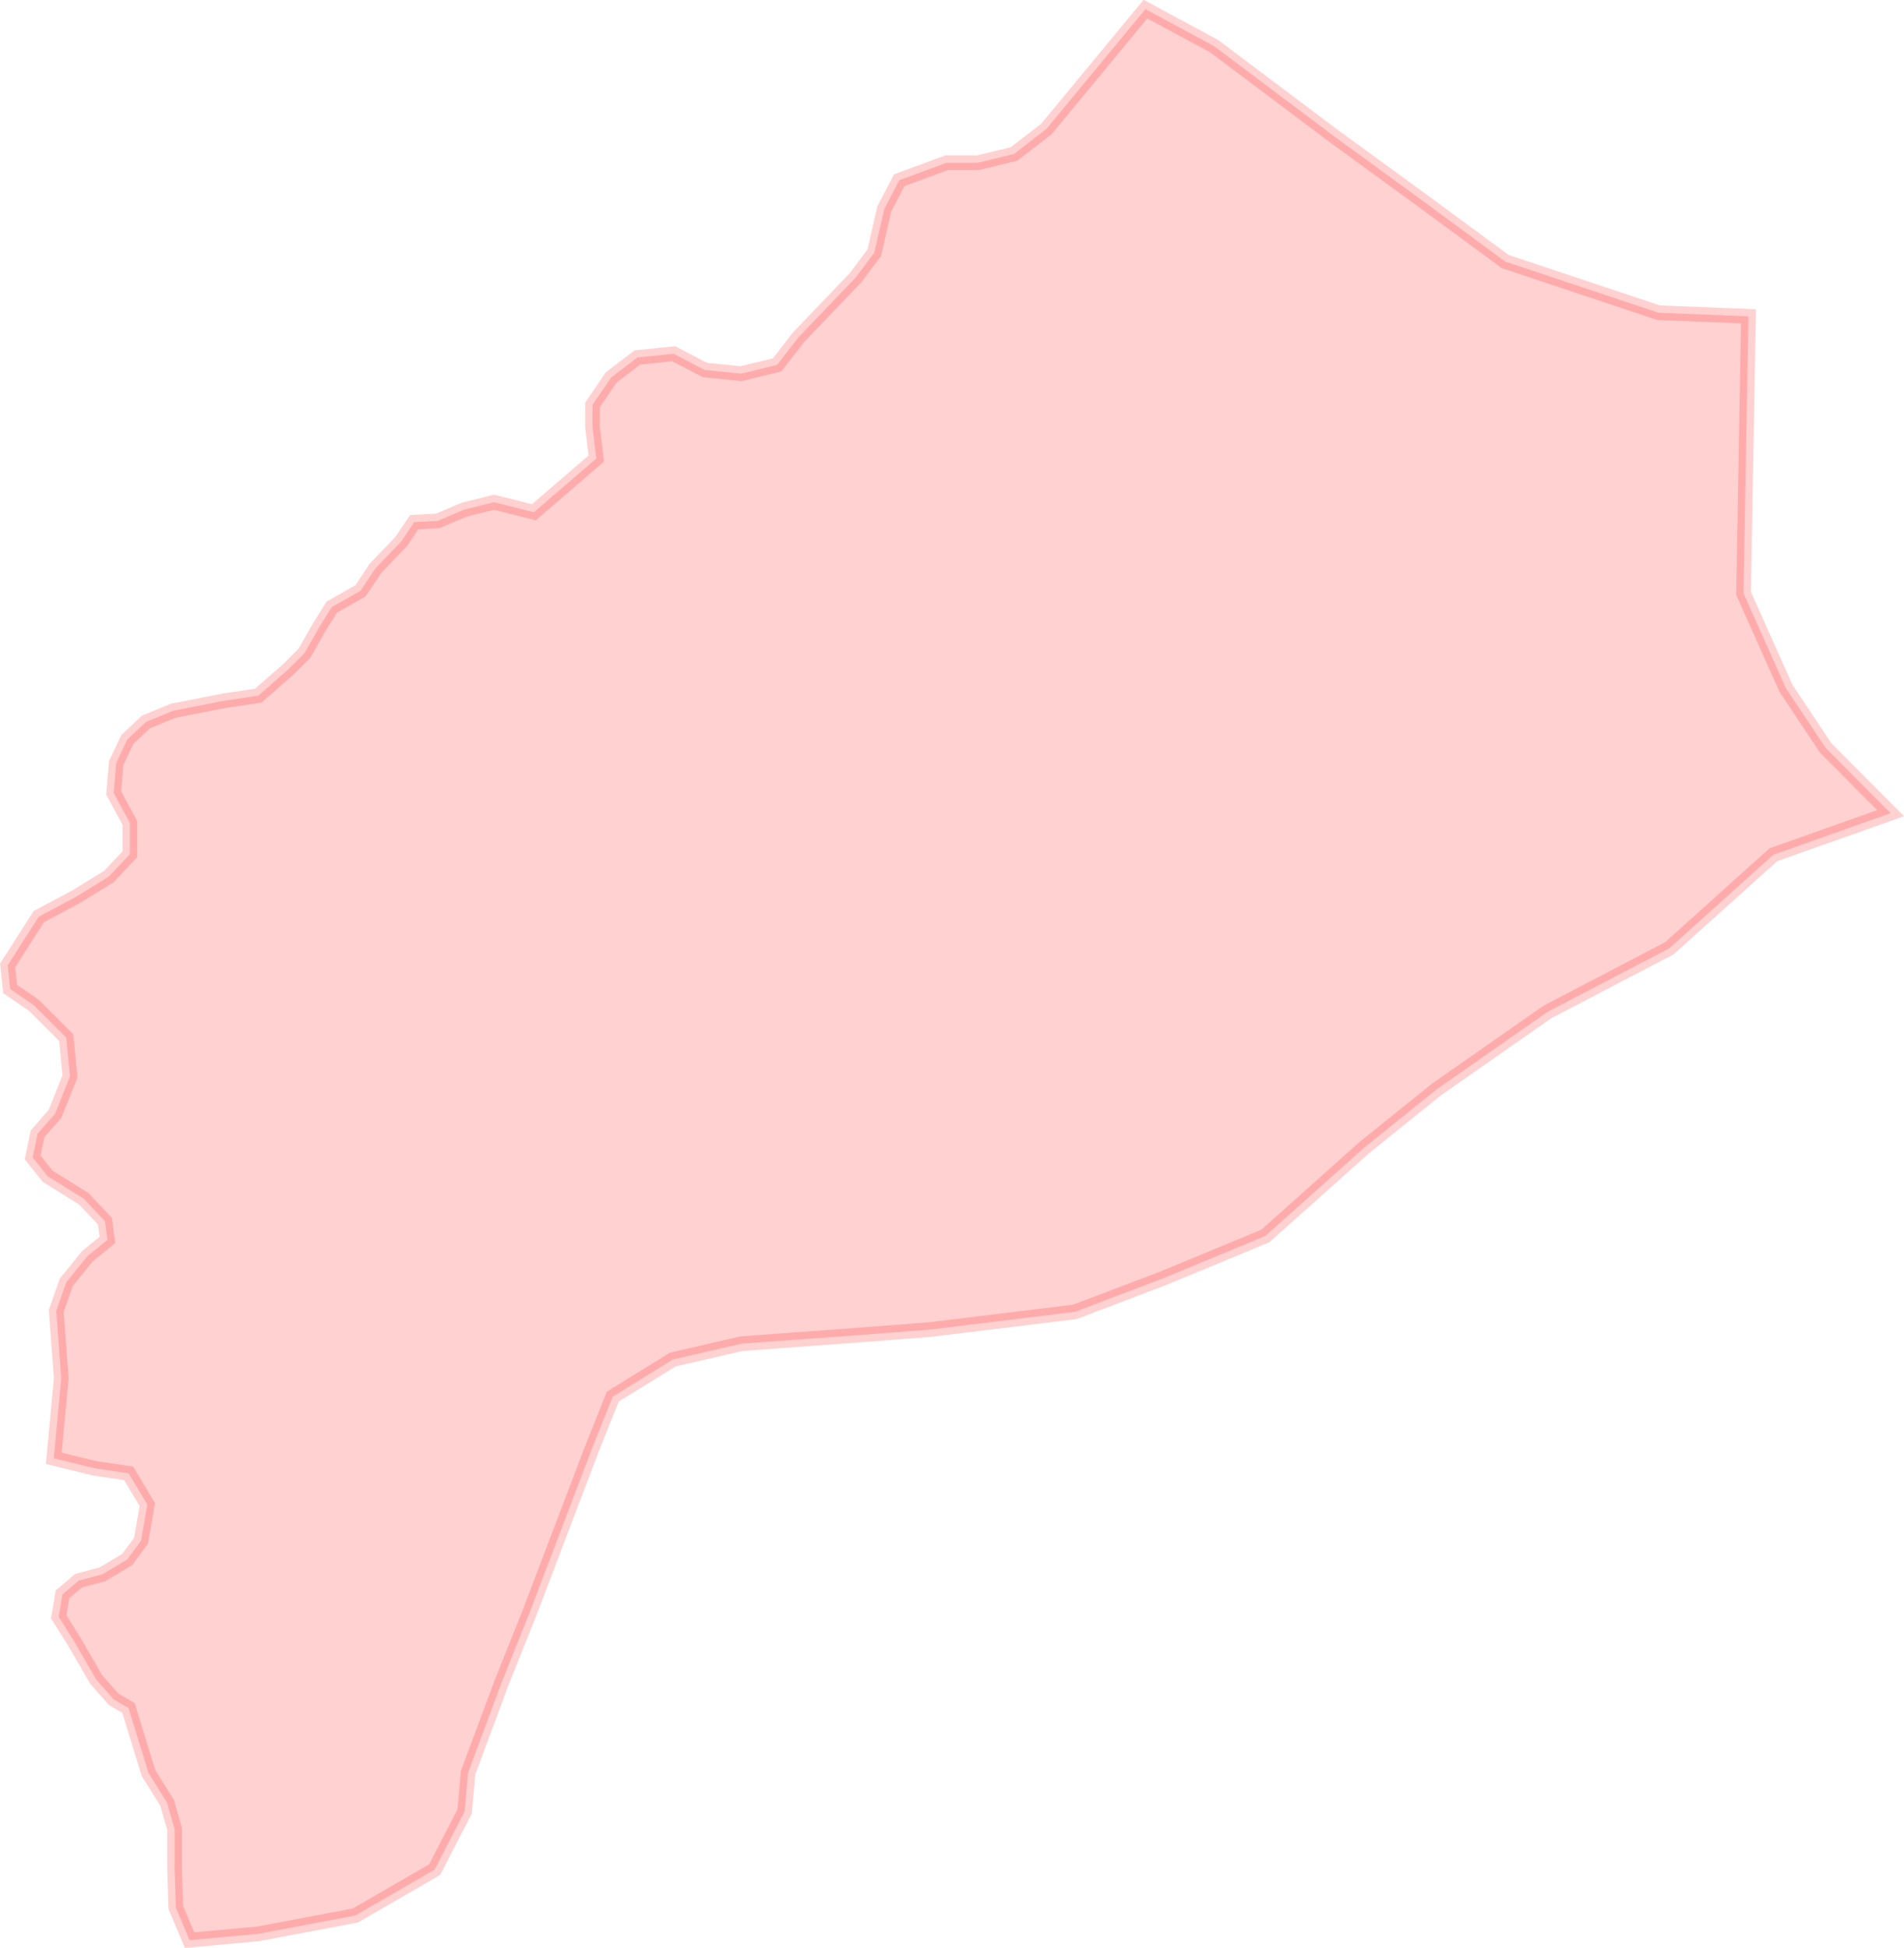 <?xml version="1.0" encoding="UTF-8" standalone="no"?>
<svg xmlns:dc="http://purl.org/dc/elements/1.1/" xmlns:cc="http://creativecommons.org/ns#" xmlns:rdf="http://www.w3.org/1999/02/22-rdf-syntax-ns#" xmlns:svg="http://www.w3.org/2000/svg" xmlns="http://www.w3.org/2000/svg" xmlns:sodipodi="http://sodipodi.sourceforge.net/DTD/sodipodi-0.dtd" xmlns:inkscape="http://www.inkscape.org/namespaces/inkscape" sodipodi:docname="region17.svg" inkscape:version="1.0 (4035a4f, 2020-05-01)" id="svg2197" version="1.1" viewBox="0 0 30.067 30.752" height="30.752mm" width="30.067mm">
  <defs id="defs2191" />
  <sodipodi:namedview inkscape:window-maximized="0" inkscape:window-y="25" inkscape:window-x="0" inkscape:window-height="776" inkscape:window-width="1252" showgrid="false" inkscape:document-rotation="0" inkscape:current-layer="layer1" inkscape:document-units="mm" inkscape:cy="6.0340969" inkscape:cx="-63.180535" inkscape:zoom="0.35" inkscape:pageshadow="2" inkscape:pageopacity="0.0" borderopacity="1.0" bordercolor="#666666" pagecolor="#ffffff" id="base" />
  <g transform="translate(-122.55,-146.57)" id="layer1" inkscape:groupmode="layer" inkscape:label="Lager 1">
    <path id="path2027-8" d="m 152.405,159.407 -1.852,0.657 -1.643,1.477 -1.922,1.003 -1.755,1.226 -1.142,0.919 -1.56,1.393 -1.615,0.669 -1.393,0.529 -2.284,0.279 -1.086,0.084 -1.894,0.139 -1.086,0.251 -0.947,0.585 -0.334,0.836 -0.975,2.563 -0.446,1.115 -0.529,1.421 -0.055,0.613 -0.473,0.919 -1.253,0.724 -1.534,0.29 -1.083,0.099 -0.217,-0.512 -0.02,-0.611 v -0.63 l -0.118,-0.414 -0.295,-0.473 -0.315,-1.025 -0.236,-0.138 -0.276,-0.315 -0.354,-0.611 -0.236,-0.374 0.059,-0.355 0.256,-0.217 0.374,-0.099 0.394,-0.236 0.217,-0.295 0.099,-0.571 -0.295,-0.493 -0.532,-0.079 -0.65,-0.158 0.118,-1.261 -0.079,-1.064 0.158,-0.453 0.335,-0.414 0.315,-0.256 -0.039,-0.296 -0.335,-0.355 -0.571,-0.355 -0.236,-0.296 0.078,-0.374 0.276,-0.315 0.236,-0.591 -0.059,-0.611 -0.512,-0.512 -0.374,-0.256 -0.039,-0.374 0.177,-0.276 0.315,-0.493 0.591,-0.315 0.512,-0.315 0.335,-0.355 v -0.493 l -0.256,-0.473 0.039,-0.473 0.177,-0.374 0.295,-0.276 0.433,-0.177 0.807,-0.158 0.532,-0.079 0.473,-0.414 0.256,-0.256 0.236,-0.414 0.197,-0.315 0.453,-0.256 0.236,-0.355 0.414,-0.433 0.197,-0.296 0.374,-0.02 0.414,-0.177 0.473,-0.118 0.63,0.158 0.985,-0.847 -0.059,-0.493 v -0.355 l 0.295,-0.433 0.414,-0.315 0.571,-0.059 0.492,0.256 0.571,0.059 0.571,-0.138 0.335,-0.433 0.906,-0.946 0.295,-0.394 0.157,-0.69 0.236,-0.453 0.748,-0.276 h 0.492 l 0.571,-0.138 0.512,-0.394 1.565,-1.893 1.086,0.585 1.898,1.426 1.3,0.946 1.398,1.028 2.423,0.808 1.418,0.056 -0.078,4.374 0.669,1.497 0.63,0.946 z" style="opacity:0.18;fill:#ff0000;stroke:#ff0000;stroke-width:0.232px;stroke-linecap:butt;stroke-linejoin:miter;stroke-opacity:1;fill-opacity:1" inkscape:export-xdpi="300" inkscape:export-ydpi="300" />
  </g>
</svg>
